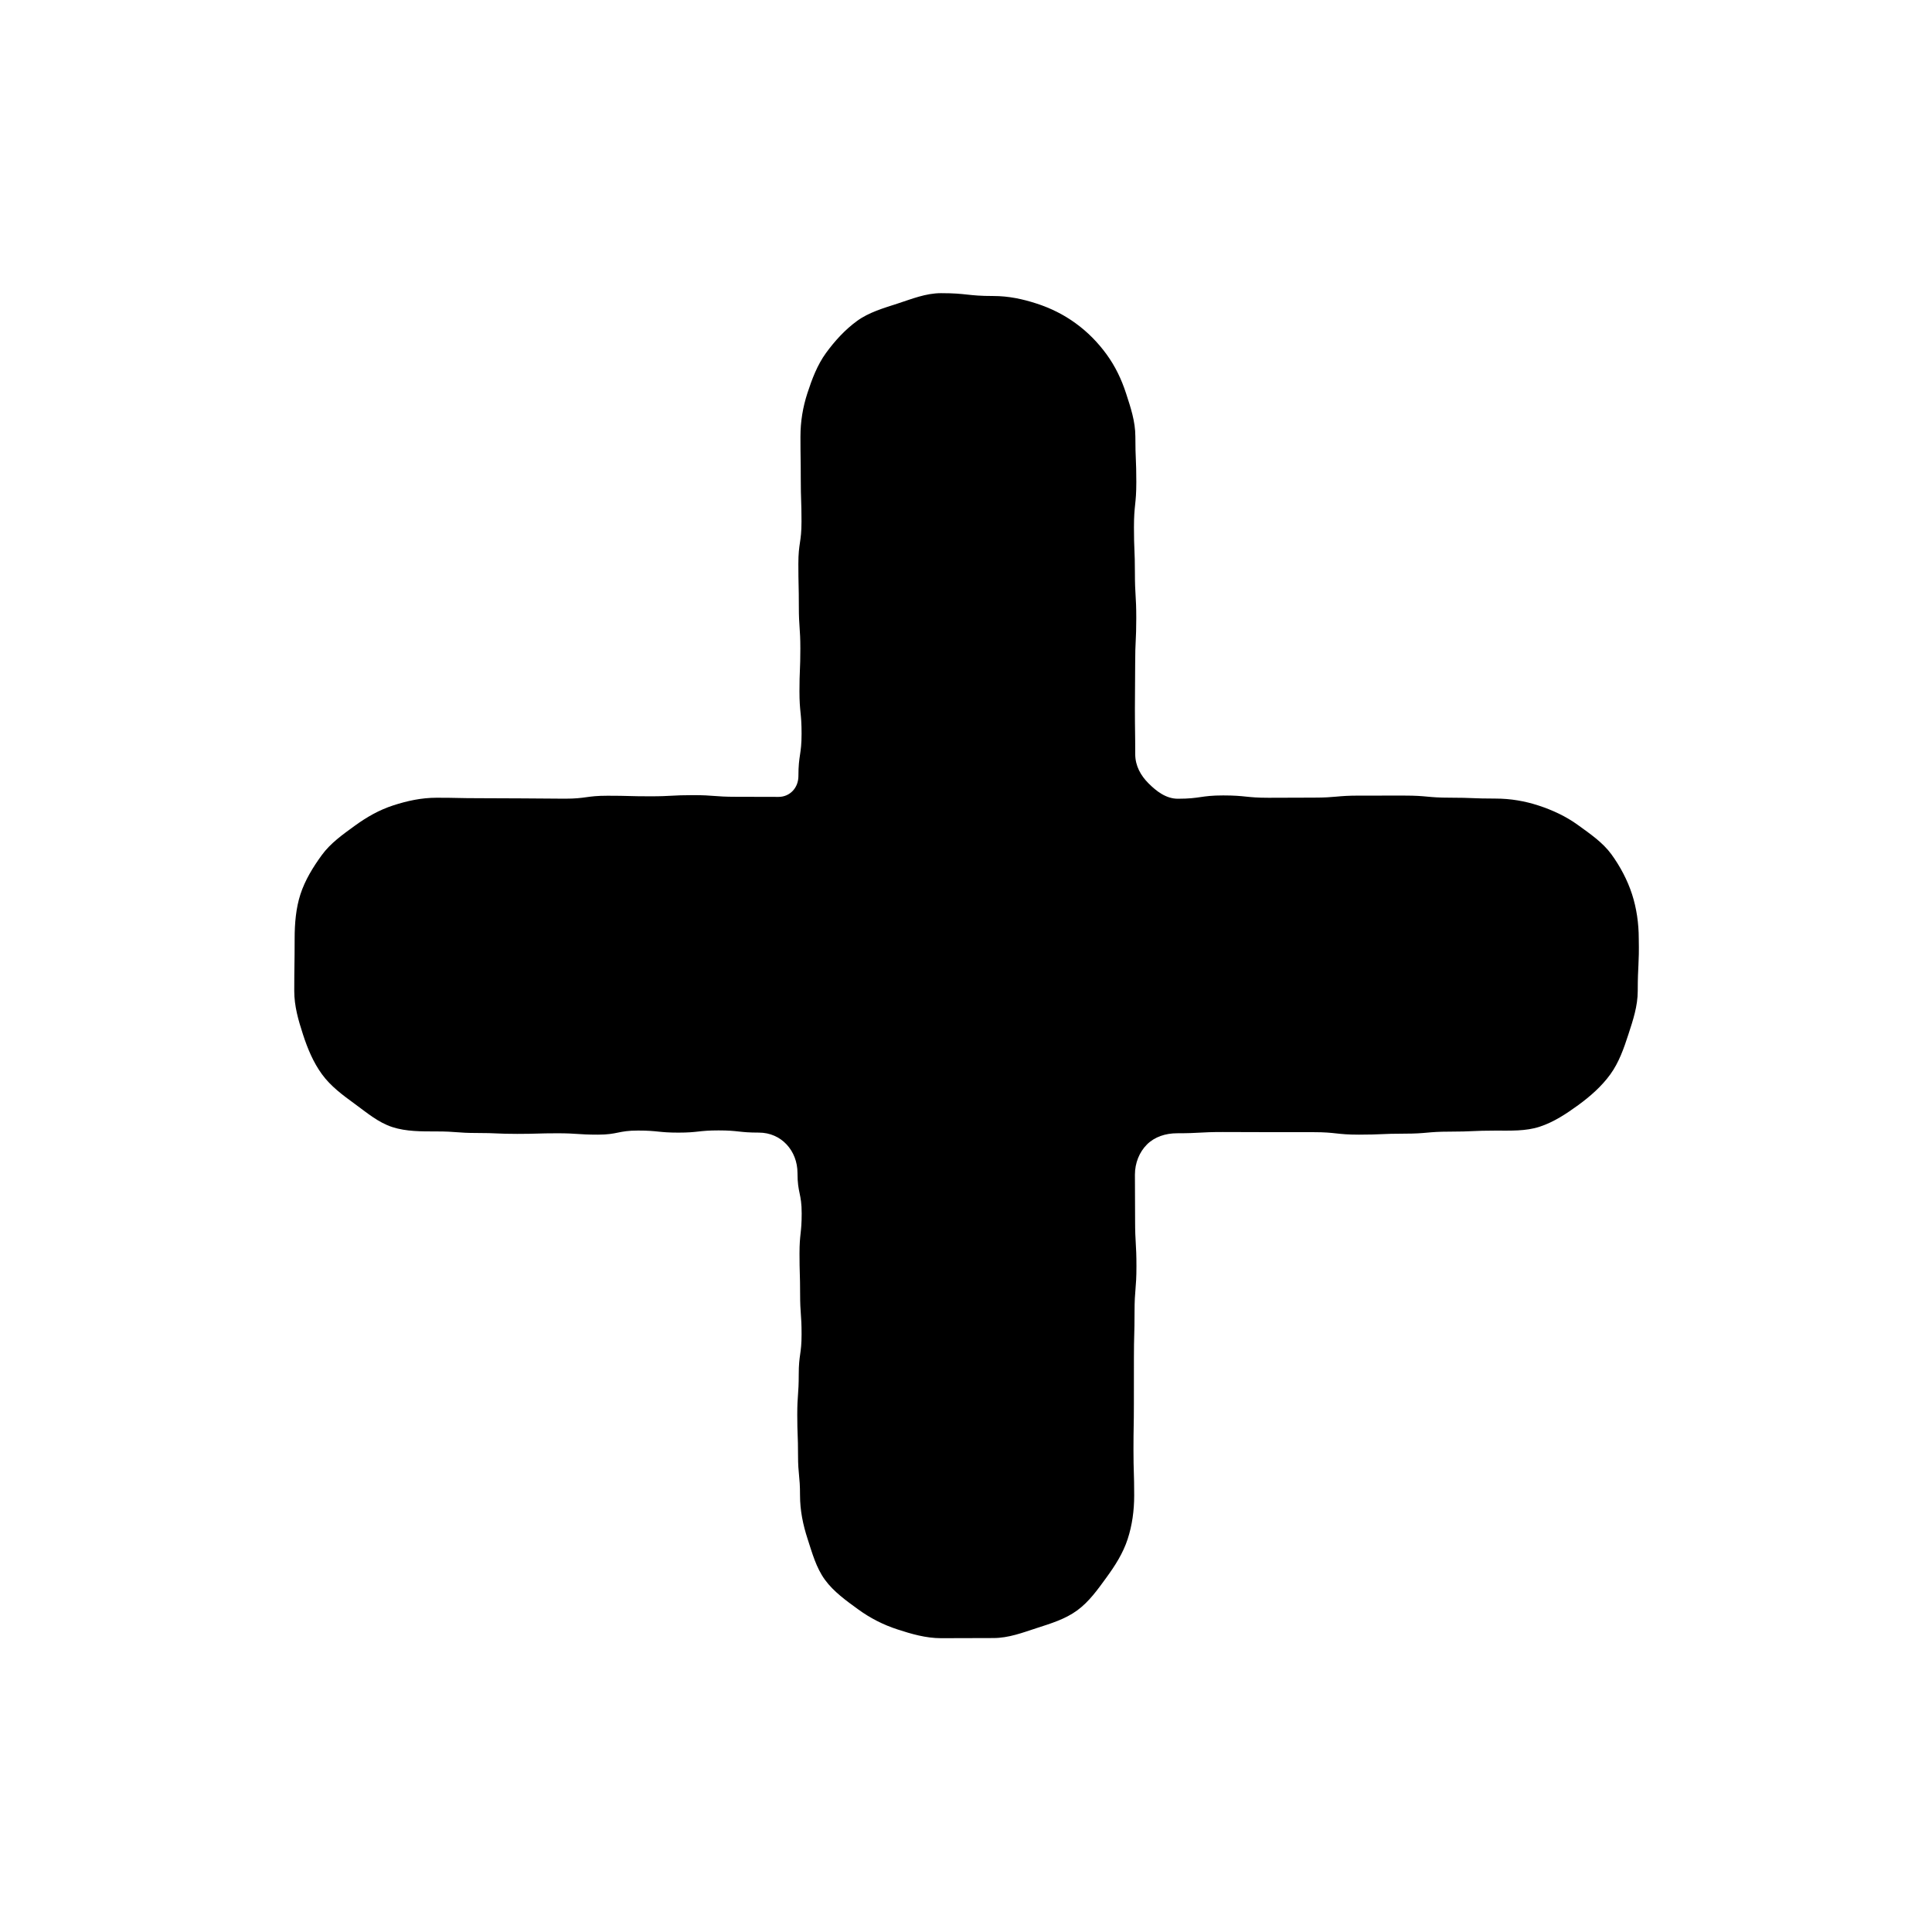 <svg width="240" height="240" viewBox="0 0 240 240" fill="none" xmlns="http://www.w3.org/2000/svg">
  <path d="M203.446 123.098C203.446 124.996 202.848 126.76 202.293 128.471C201.717 130.244 201.108 131.993 200.033 133.471C198.948 134.962 197.548 136.191 196.057 137.278C194.579 138.353 193.013 139.396 191.239 139.973C189.528 140.529 187.655 140.449 185.757 140.449C182.935 140.449 182.935 140.576 180.111 140.576C177.286 140.576 177.286 140.827 174.464 140.827C171.639 140.827 171.639 140.951 168.817 140.951C165.993 140.951 165.993 140.642 163.171 140.642C161.288 140.642 159.405 140.641 157.524 140.64C154.699 140.64 154.699 140.624 151.875 140.624C149.051 140.624 149.051 140.778 146.226 140.778C144.779 140.778 143.426 141.224 142.477 142.173C141.531 143.12 140.984 144.476 140.984 145.922C140.984 148.767 141.006 148.767 141.006 151.611C141.006 154.456 141.173 154.455 141.173 157.302C141.173 160.147 140.937 160.147 140.937 162.993C140.937 165.838 140.859 165.838 140.859 168.684C140.859 170.581 140.858 172.478 140.855 174.376C140.855 177.222 140.804 177.222 140.804 180.067C140.804 182.913 140.893 182.913 140.893 185.758C140.893 187.656 140.642 189.467 140.086 191.178C139.511 192.951 138.524 194.484 137.448 195.962C136.364 197.453 135.286 198.978 133.795 200.062C132.304 201.147 130.537 201.678 128.762 202.253C127.051 202.809 125.299 203.484 123.402 203.484C120.153 203.484 120.153 203.502 116.904 203.502C115.006 203.502 113.204 202.971 111.491 202.413C109.717 201.838 108.086 201 106.608 199.924C105.131 198.849 103.557 197.731 102.473 196.24C101.388 194.749 100.891 192.92 100.315 191.147C99.759 189.436 99.382 187.653 99.382 185.756C99.382 183.253 99.135 183.253 99.135 180.753C99.135 178.253 99.039 178.251 99.039 175.751C99.039 173.249 99.222 173.249 99.222 170.747C99.222 168.244 99.575 168.244 99.575 165.742C99.575 163.24 99.393 163.24 99.393 160.738C99.393 158.236 99.317 158.235 99.317 155.733C99.317 153.231 99.588 153.231 99.588 150.729C99.588 148.227 99.068 148.227 99.068 145.724C99.068 142.94 97.057 140.696 94.27 140.696C91.768 140.696 91.768 140.424 89.268 140.424C86.766 140.424 86.766 140.698 84.266 140.698C81.764 140.698 81.764 140.442 79.262 140.442C76.759 140.442 76.759 140.951 74.257 140.951C71.755 140.951 71.755 140.78 69.253 140.78C66.751 140.78 66.751 140.855 64.248 140.855C61.746 140.855 61.746 140.744 59.244 140.744C56.742 140.744 56.742 140.551 54.239 140.551C52.342 140.551 50.455 140.567 48.742 140.011C46.968 139.436 45.528 138.189 44.053 137.116C42.562 136.031 41.077 134.936 39.993 133.444C38.917 131.967 38.208 130.264 37.633 128.489C37.057 126.713 36.553 124.991 36.553 123.093C36.553 119.844 36.602 119.844 36.602 116.595C36.602 114.698 36.764 112.809 37.319 111.098C37.895 109.324 38.895 107.704 39.971 106.229C41.055 104.738 42.571 103.671 44.062 102.587C45.553 101.502 47.086 100.62 48.862 100.044C50.573 99.489 52.342 99.098 54.239 99.098C56.893 99.098 56.893 99.156 59.548 99.156C62.204 99.156 62.202 99.178 64.857 99.178C67.513 99.178 67.51 99.216 70.166 99.216C72.822 99.216 72.822 98.849 75.475 98.849C78.128 98.849 78.128 98.92 80.784 98.92C83.439 98.92 83.439 98.775 86.093 98.775C88.746 98.775 88.748 98.98 91.402 98.98C94.055 98.98 94.057 98.993 96.71 98.993C98.146 98.993 99.182 97.844 99.182 96.409C99.182 93.773 99.575 93.773 99.575 91.138C99.575 88.502 99.311 88.502 99.311 85.867C99.311 83.231 99.422 83.231 99.422 80.596C99.422 77.96 99.235 77.96 99.235 75.324C99.235 72.689 99.175 72.689 99.175 70.053C99.175 67.418 99.566 67.418 99.566 64.782C99.566 62.147 99.475 62.147 99.475 59.511C99.475 56.876 99.435 56.876 99.435 54.24C99.435 52.342 99.739 50.558 100.297 48.844C100.873 47.071 101.533 45.331 102.606 43.853C103.691 42.362 104.971 40.956 106.462 39.871C107.939 38.795 109.753 38.278 111.526 37.702C113.237 37.147 115.002 36.418 116.899 36.418C120.148 36.418 120.148 36.771 123.397 36.771C125.295 36.771 127.057 37.151 128.768 37.709C130.542 38.284 132.148 39.087 133.624 40.162C135.115 41.247 136.377 42.529 137.464 44.02C138.539 45.498 139.313 47.107 139.888 48.882C140.444 50.593 141.039 52.344 141.039 54.24C141.039 57.056 141.157 57.056 141.157 59.873C141.157 62.691 140.864 62.691 140.864 65.507C140.864 68.324 140.982 68.324 140.982 71.14C140.982 73.958 141.151 73.958 141.151 76.773C141.151 79.591 141.015 79.591 141.015 82.407C141.015 85.224 140.982 85.224 140.982 88.042C140.982 90.86 141.022 90.86 141.022 93.678C141.022 95.151 141.715 96.351 142.679 97.316C143.644 98.28 144.844 99.222 146.317 99.222C149.133 99.222 149.133 98.811 151.951 98.811C154.768 98.811 154.768 99.102 157.584 99.102C160.399 99.102 160.402 99.084 163.217 99.084C166.033 99.084 166.035 98.833 168.851 98.833C171.666 98.833 171.668 98.831 174.484 98.831C177.299 98.831 177.302 99.091 180.119 99.091C182.937 99.091 182.937 99.202 185.755 99.202C187.653 99.202 189.415 99.509 191.126 100.067C192.837 100.624 194.533 101.407 196.011 102.482C197.502 103.567 199.086 104.633 200.173 106.124C201.248 107.602 202.162 109.307 202.737 111.082C203.293 112.793 203.573 114.698 203.573 116.595C203.639 119.844 203.446 119.849 203.446 123.098Z" fill="currentColor"/>
</svg>
